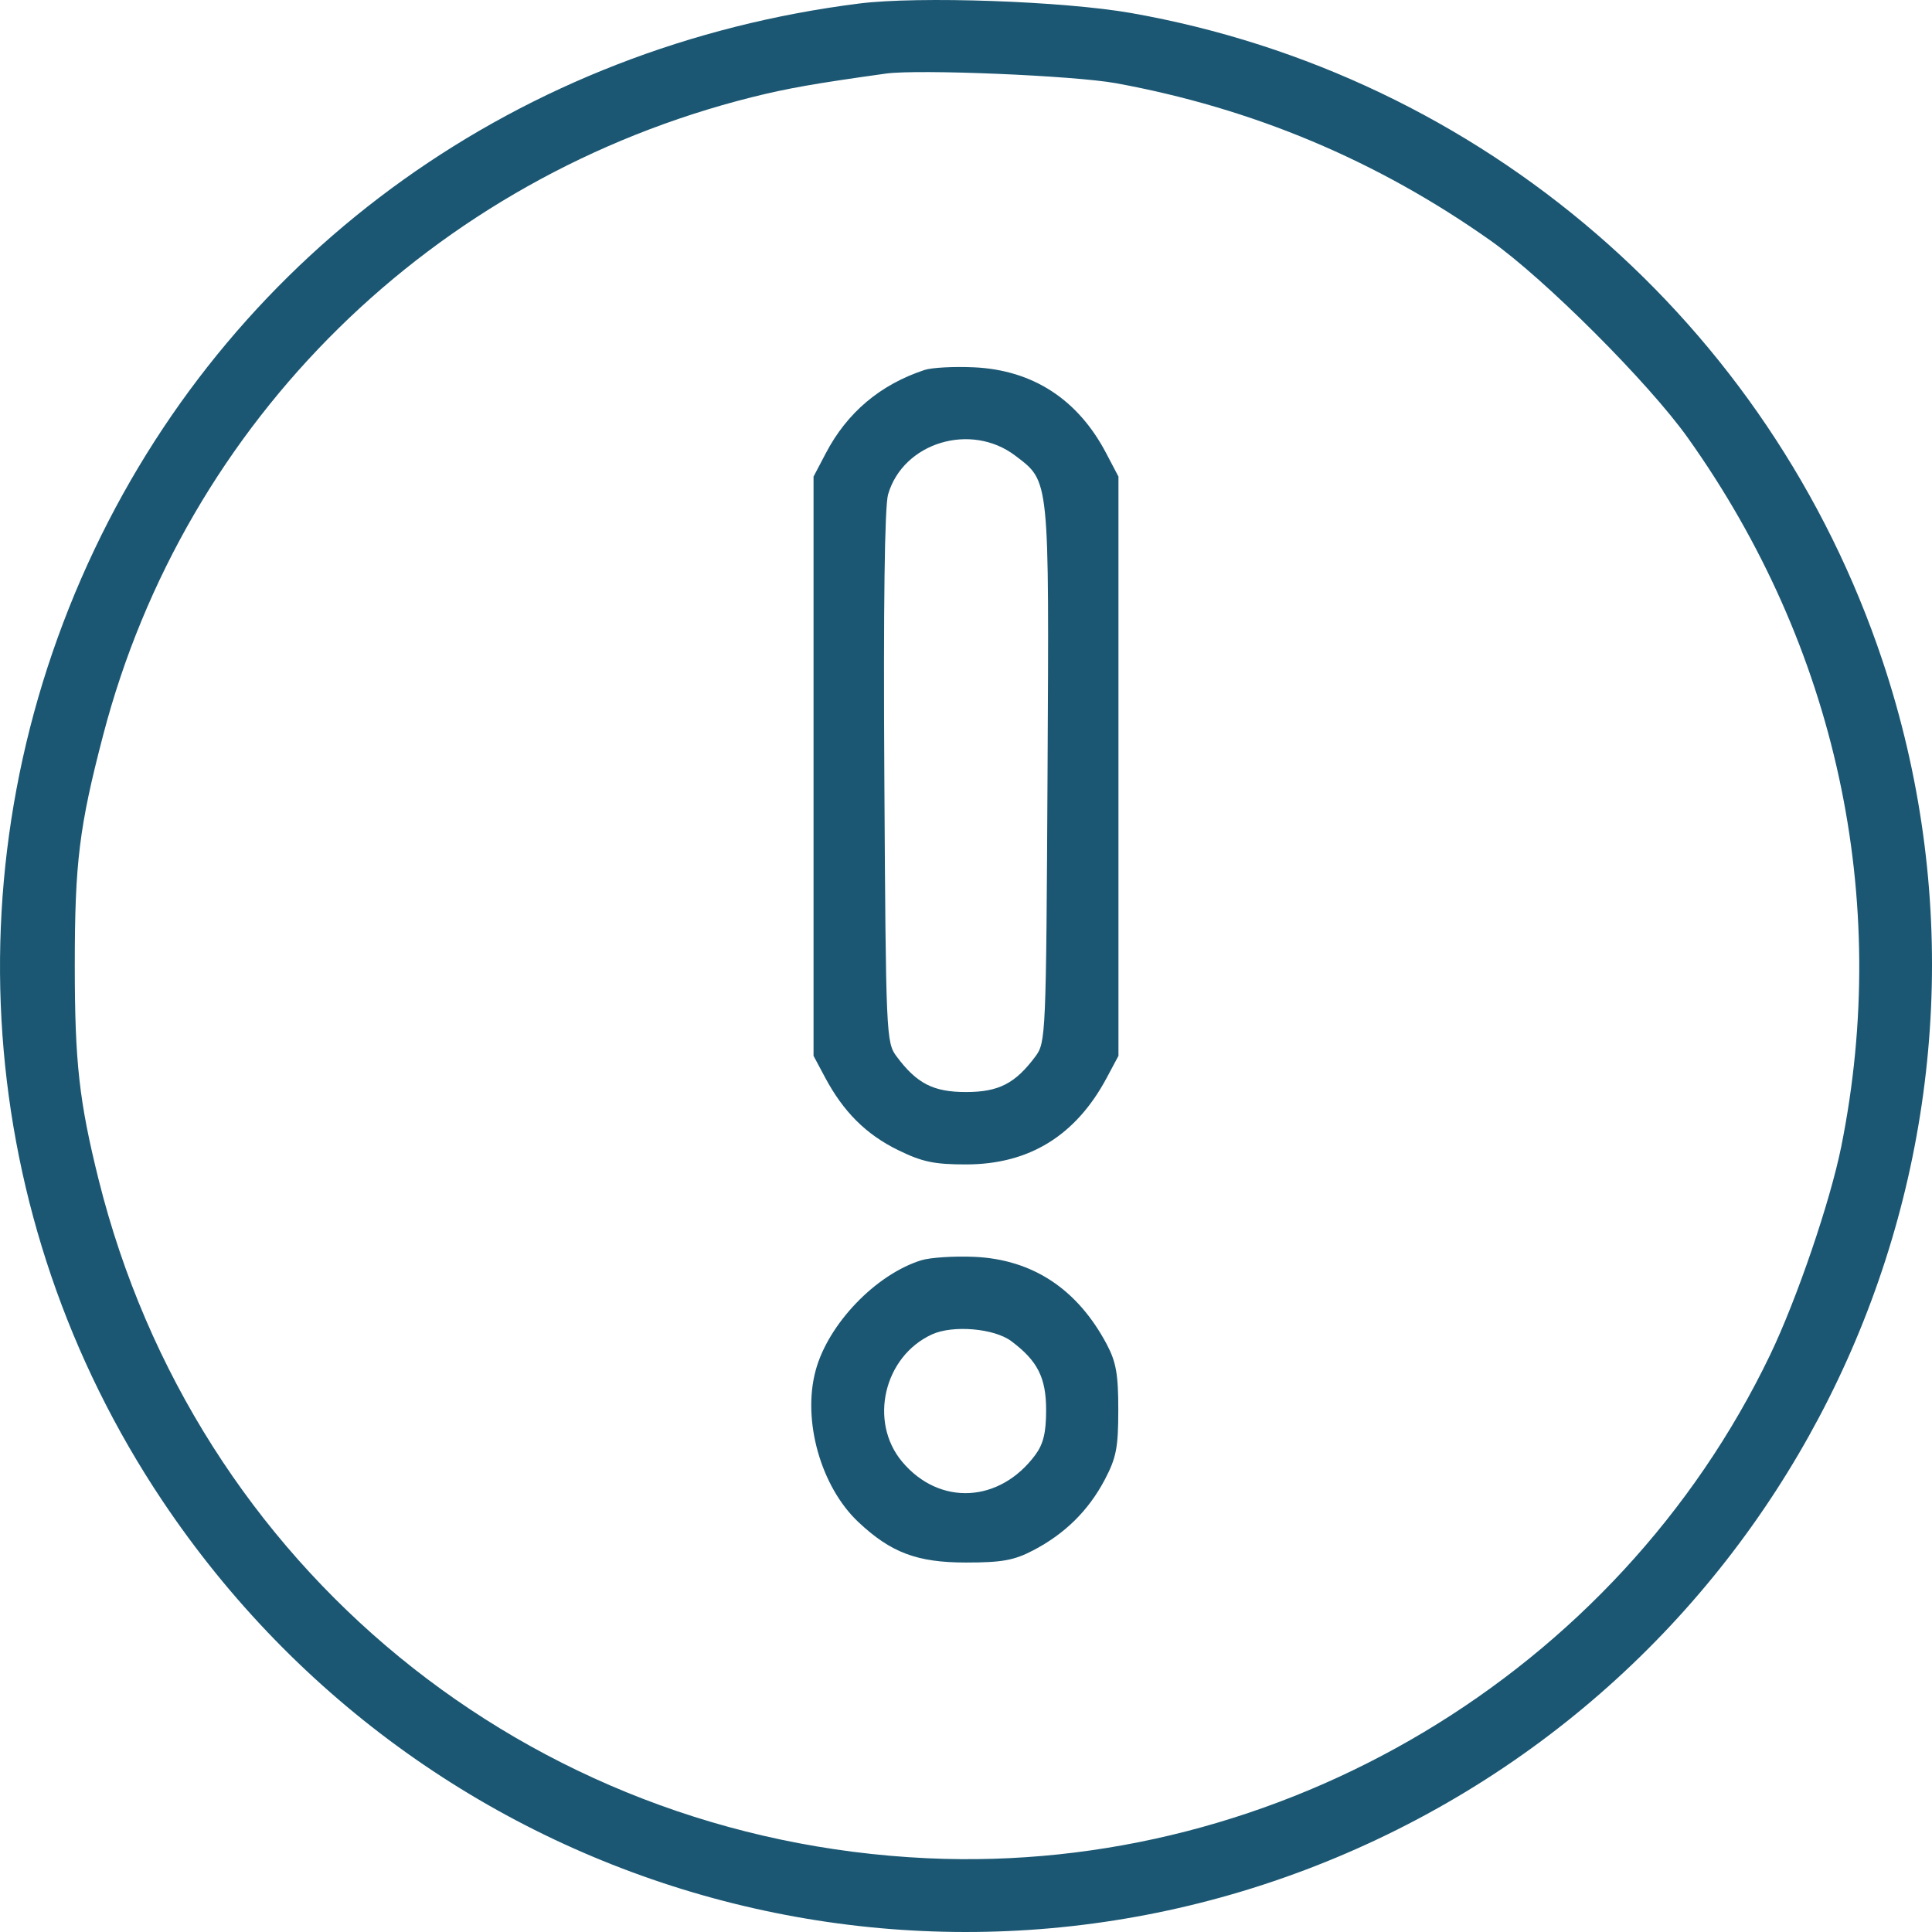<svg width="34" height="34" viewBox="0 0 34 34" fill="none" xmlns="http://www.w3.org/2000/svg">
<path fill-rule="evenodd" clip-rule="evenodd" d="M15.12 0.062C9.165 0.813 4.178 4.374 1.663 9.668C-0.921 15.11 -0.471 21.431 2.856 26.408C7.604 33.508 16.767 36.005 24.415 32.284C32.085 28.552 35.823 19.693 33.13 11.631C31.145 5.69 26.077 1.319 19.91 0.23C18.718 0.02 16.165 -0.07 15.12 0.062ZM19.637 1.464C22.047 1.905 24.233 2.822 26.23 4.233C27.186 4.909 29.012 6.734 29.703 7.705C32.32 11.381 33.28 15.814 32.404 20.173C32.209 21.144 31.622 22.863 31.152 23.842C28.459 29.451 22.533 32.99 16.318 32.702C9.299 32.376 3.436 27.575 1.736 20.761C1.393 19.382 1.316 18.693 1.316 16.988C1.316 15.183 1.394 14.549 1.815 12.938C3.26 7.402 7.613 3.121 13.23 1.711C13.858 1.554 14.329 1.471 15.59 1.295C16.165 1.215 18.899 1.33 19.637 1.464ZM16.273 6.51C15.492 6.767 14.907 7.26 14.532 7.978L14.317 8.387V13.484V18.581L14.522 18.965C14.844 19.567 15.241 19.963 15.801 20.238C16.227 20.447 16.438 20.492 17 20.492C18.111 20.492 18.933 19.986 19.478 18.965L19.683 18.581V13.484V8.387L19.468 7.978C18.971 7.028 18.175 6.511 17.137 6.464C16.786 6.448 16.398 6.469 16.273 6.51ZM17.87 8.021C18.474 8.482 18.463 8.373 18.435 13.617C18.41 18.225 18.405 18.346 18.222 18.591C17.866 19.069 17.575 19.218 17 19.218C16.425 19.218 16.134 19.069 15.778 18.591C15.595 18.346 15.59 18.222 15.563 13.682C15.545 10.652 15.568 8.911 15.629 8.7C15.896 7.786 17.088 7.425 17.87 8.021ZM16.215 22.178C15.413 22.426 14.575 23.299 14.354 24.118C14.116 24.997 14.445 26.163 15.105 26.785C15.678 27.324 16.139 27.498 17 27.498C17.634 27.498 17.847 27.459 18.182 27.284C18.74 26.993 19.153 26.586 19.44 26.044C19.645 25.655 19.68 25.476 19.68 24.815C19.681 24.188 19.642 23.969 19.477 23.657C18.959 22.683 18.171 22.163 17.142 22.118C16.789 22.103 16.372 22.13 16.215 22.178ZM17.797 23.602C18.26 23.948 18.41 24.244 18.41 24.815C18.41 25.213 18.361 25.413 18.219 25.605C17.592 26.451 16.534 26.506 15.878 25.726C15.284 25.02 15.555 23.868 16.404 23.482C16.773 23.315 17.496 23.377 17.797 23.602Z" fill="#1B5773"/>
</svg>
